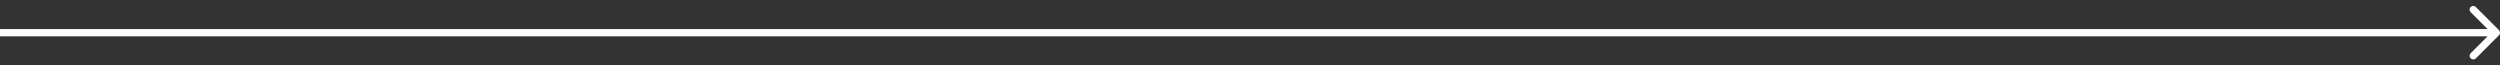 <svg width="344" height="9" viewBox="0 0 344 9" fill="none" xmlns="http://www.w3.org/2000/svg">
<rect x="0" y="0" width="344" height="9" fill="#333333" stroke="none"/>
<path id="Line 3" d="M0.5 4H0V5H0.5V4ZM343.854 4.854C344.049 4.658 344.049 4.342 343.854 4.146L340.672 0.964C340.476 0.769 340.16 0.769 339.964 0.964C339.769 1.16 339.769 1.476 339.964 1.672L342.793 4.5L339.964 7.328C339.769 7.524 339.769 7.84 339.964 8.036C340.16 8.231 340.476 8.231 340.672 8.036L343.854 4.854ZM0.5 5H343.5V4H0.5V5Z" fill="white"/>
</svg>
